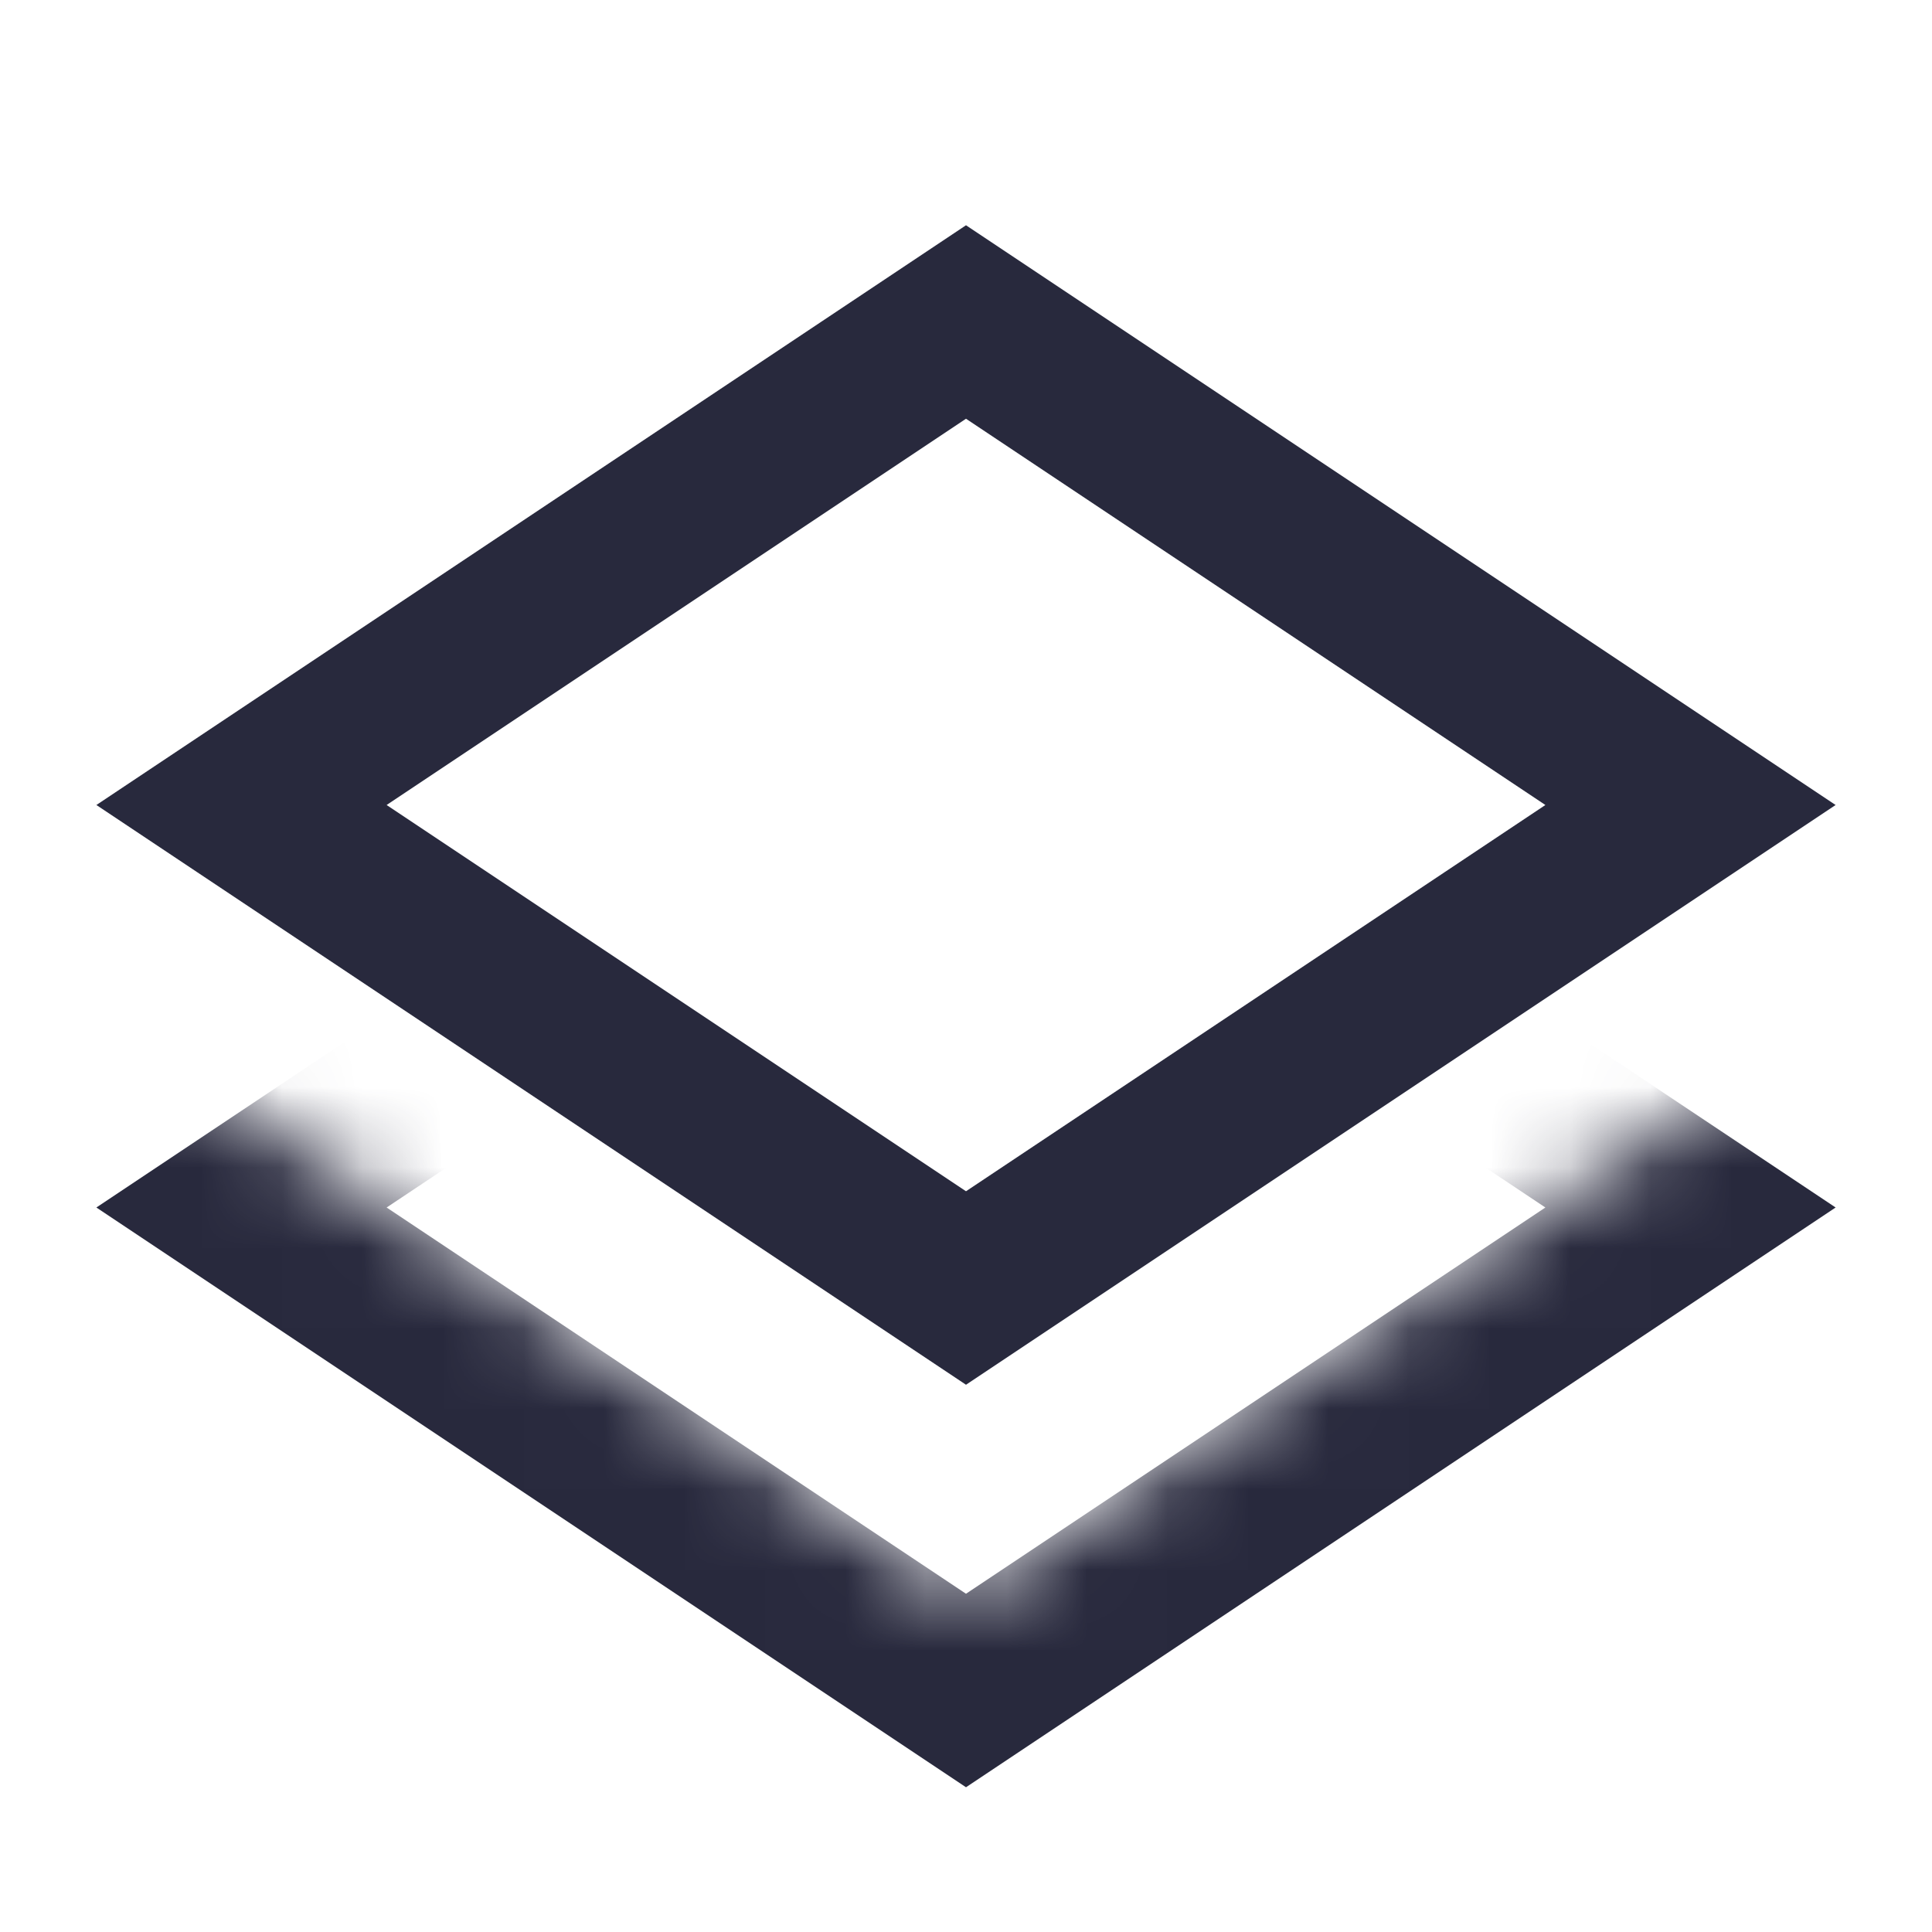 <svg width="24" height="24" viewBox="0 0 24 24" fill="none" xmlns="http://www.w3.org/2000/svg">
<mask id="mask0_402_15452" style="mask-type:alpha" maskUnits="userSpaceOnUse" x="0" y="11" width="24" height="12">
<path d="M12 19.797L0 11.797V23H24V11.797L12 19.797Z" fill="white"/>
</mask>
<g mask="url(#mask0_402_15452)">
<path d="M3 15L12 9L21 15L12 21L3 15Z" stroke="#28293D" stroke-width="2"/>
</g>
<path d="M3 10L12 4L21 10L12 16L3 10Z" stroke="#28293D" stroke-width="2"/>
</svg>
